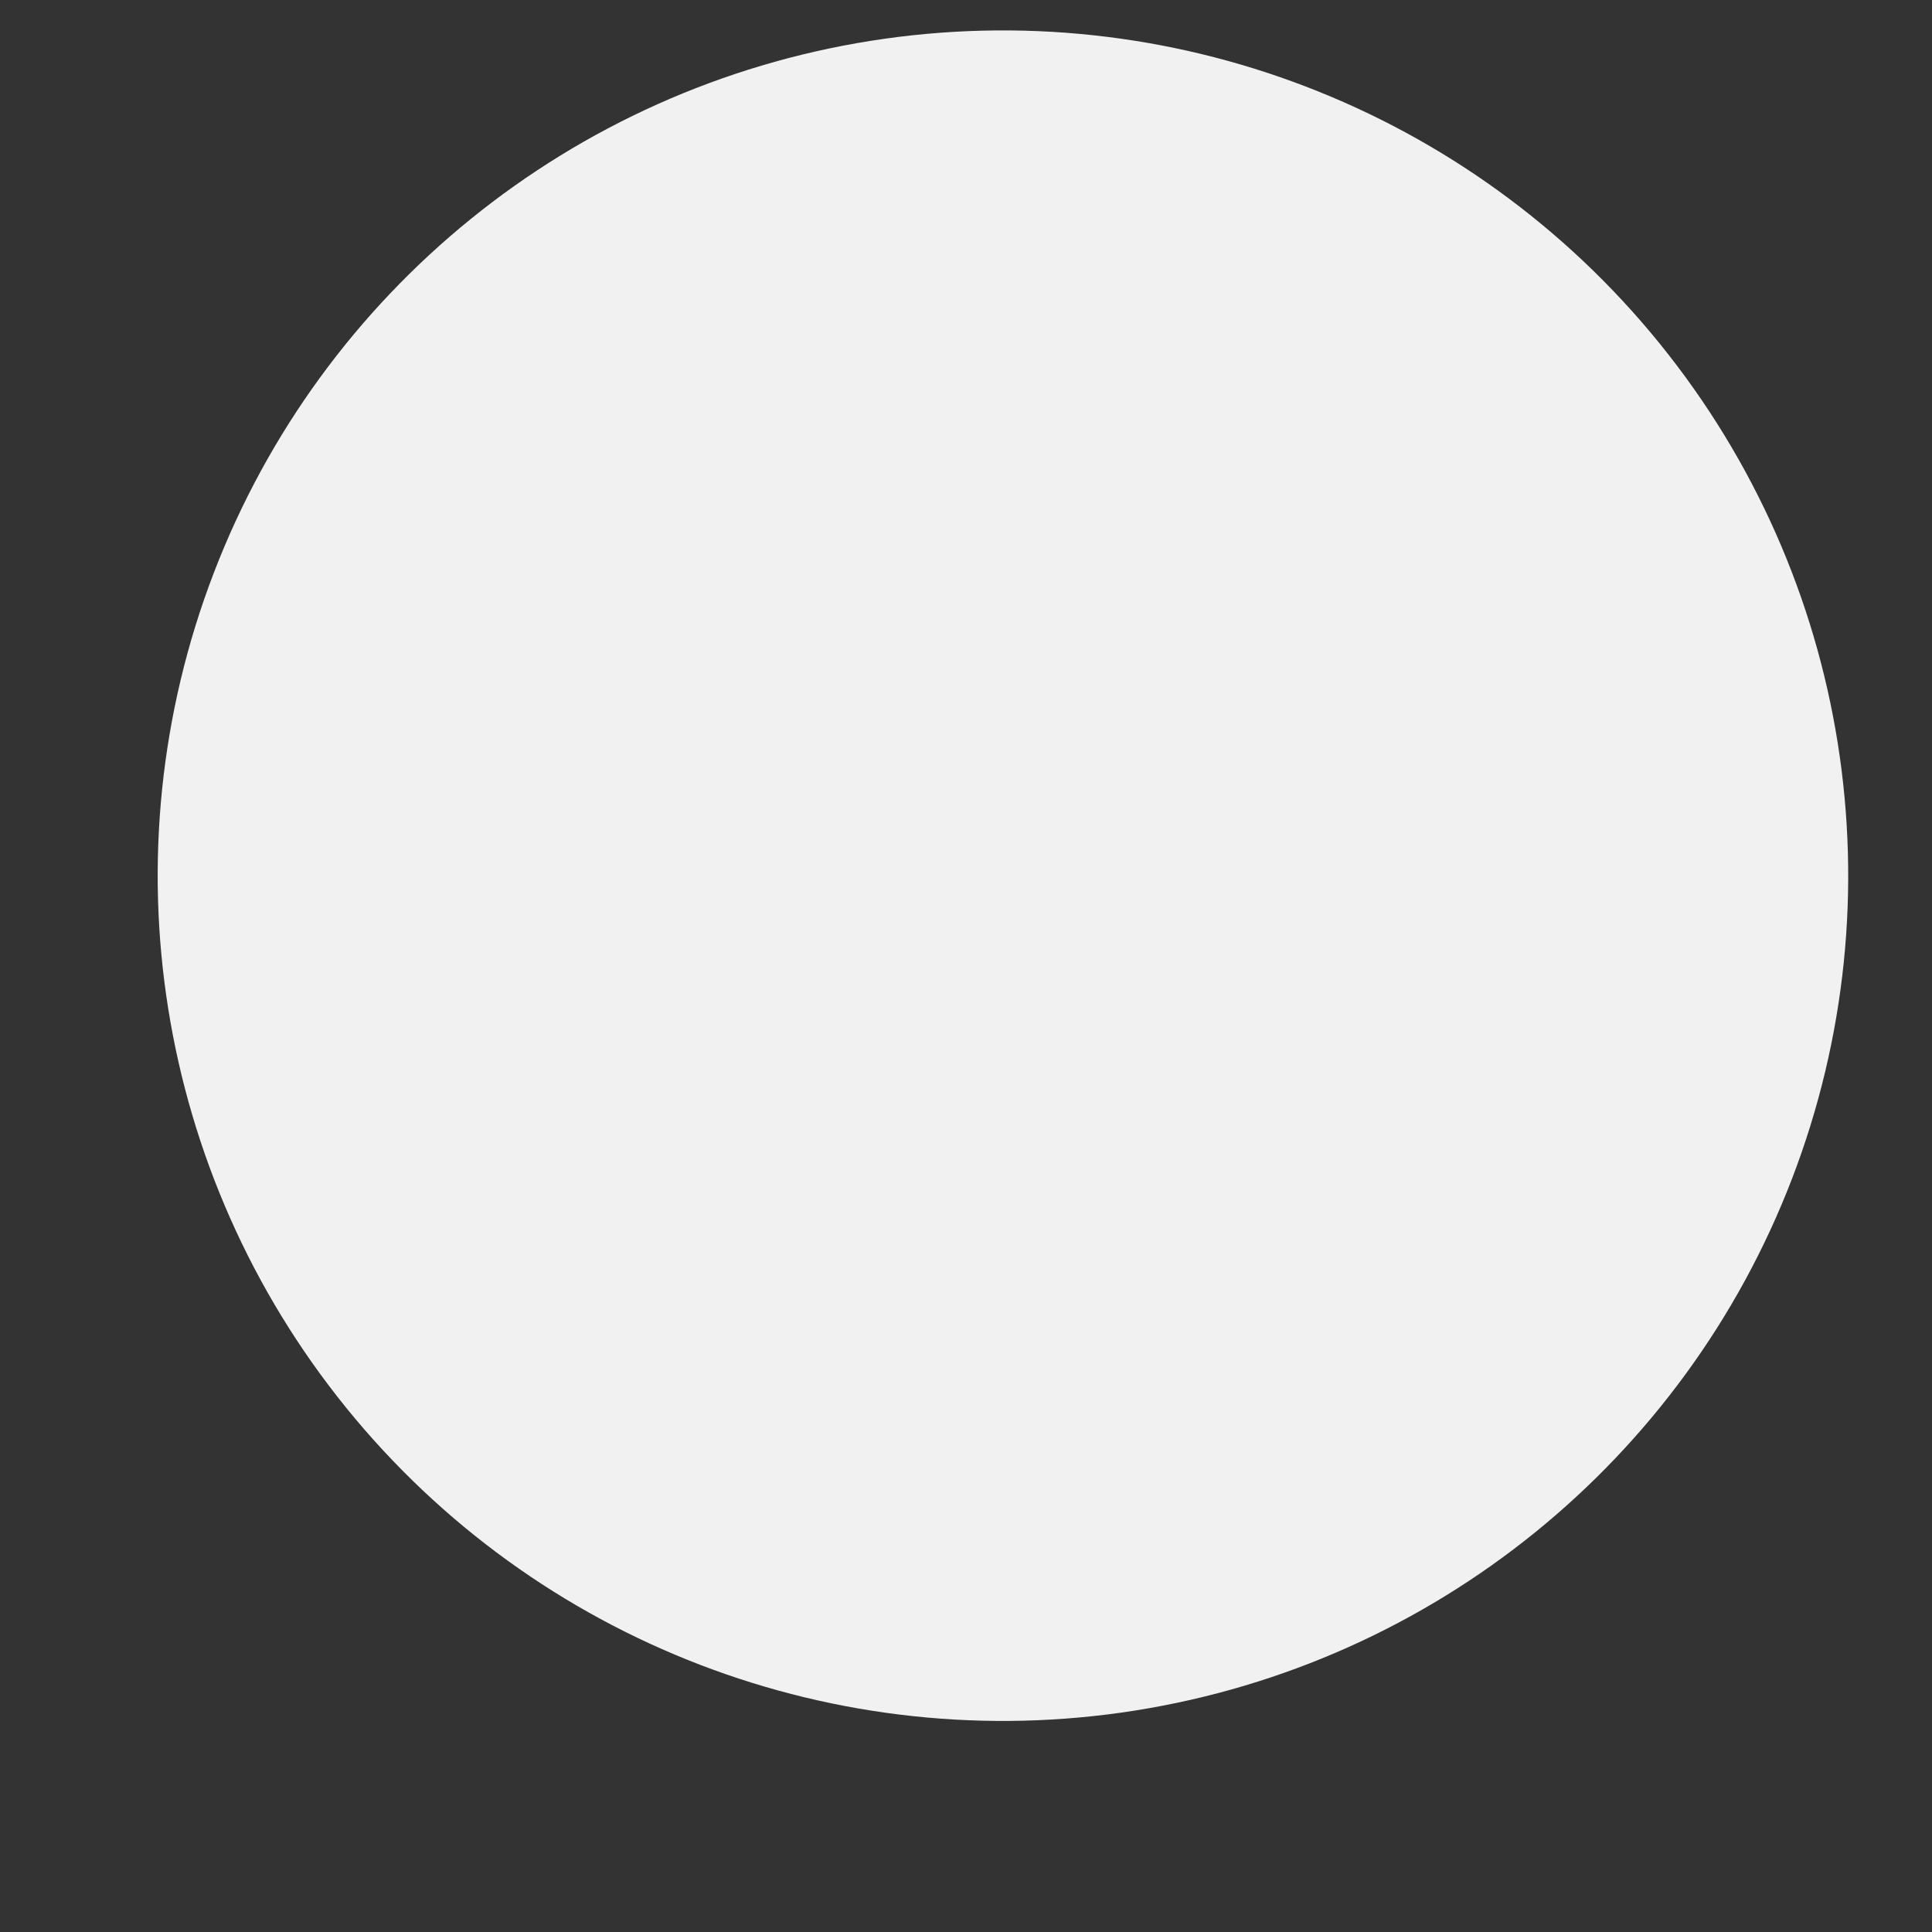 <?xml version="1.0" encoding="UTF-8"?>
<svg width="8px" height="8px" viewBox="0 0 8 8" version="1.1" xmlns="http://www.w3.org/2000/svg" xmlns:xlink="http://www.w3.org/1999/xlink">
    <rect x="0" y="0" width="8" height="8" fill="#333333" stroke="none"/>
    <!-- Generator: Sketch 43.2 (39069) - http://www.bohemiancoding.com/sketch -->
    <title>Oval 2</title>
    <desc>Created with Sketch.</desc>
    <defs></defs>
    <g id="Page-1" stroke="none" stroke-width="1" fill="none" fill-rule="evenodd" opacity="0.93">
        <g id="landingpage" transform="translate(-95, -380)" fill="#FFFFFF">
            <g id="background" transform="translate(0, -1)">
                <g id="Group" transform="translate(38, 0)">
                    <circle id="Oval-2" transform="translate(61.153, 384.626) rotate(-39) translate(-61.153, -384.626) " cx="61.153" cy="384.626" r="3.5"></circle>
                </g>
            </g>
        </g>
    </g>
</svg>